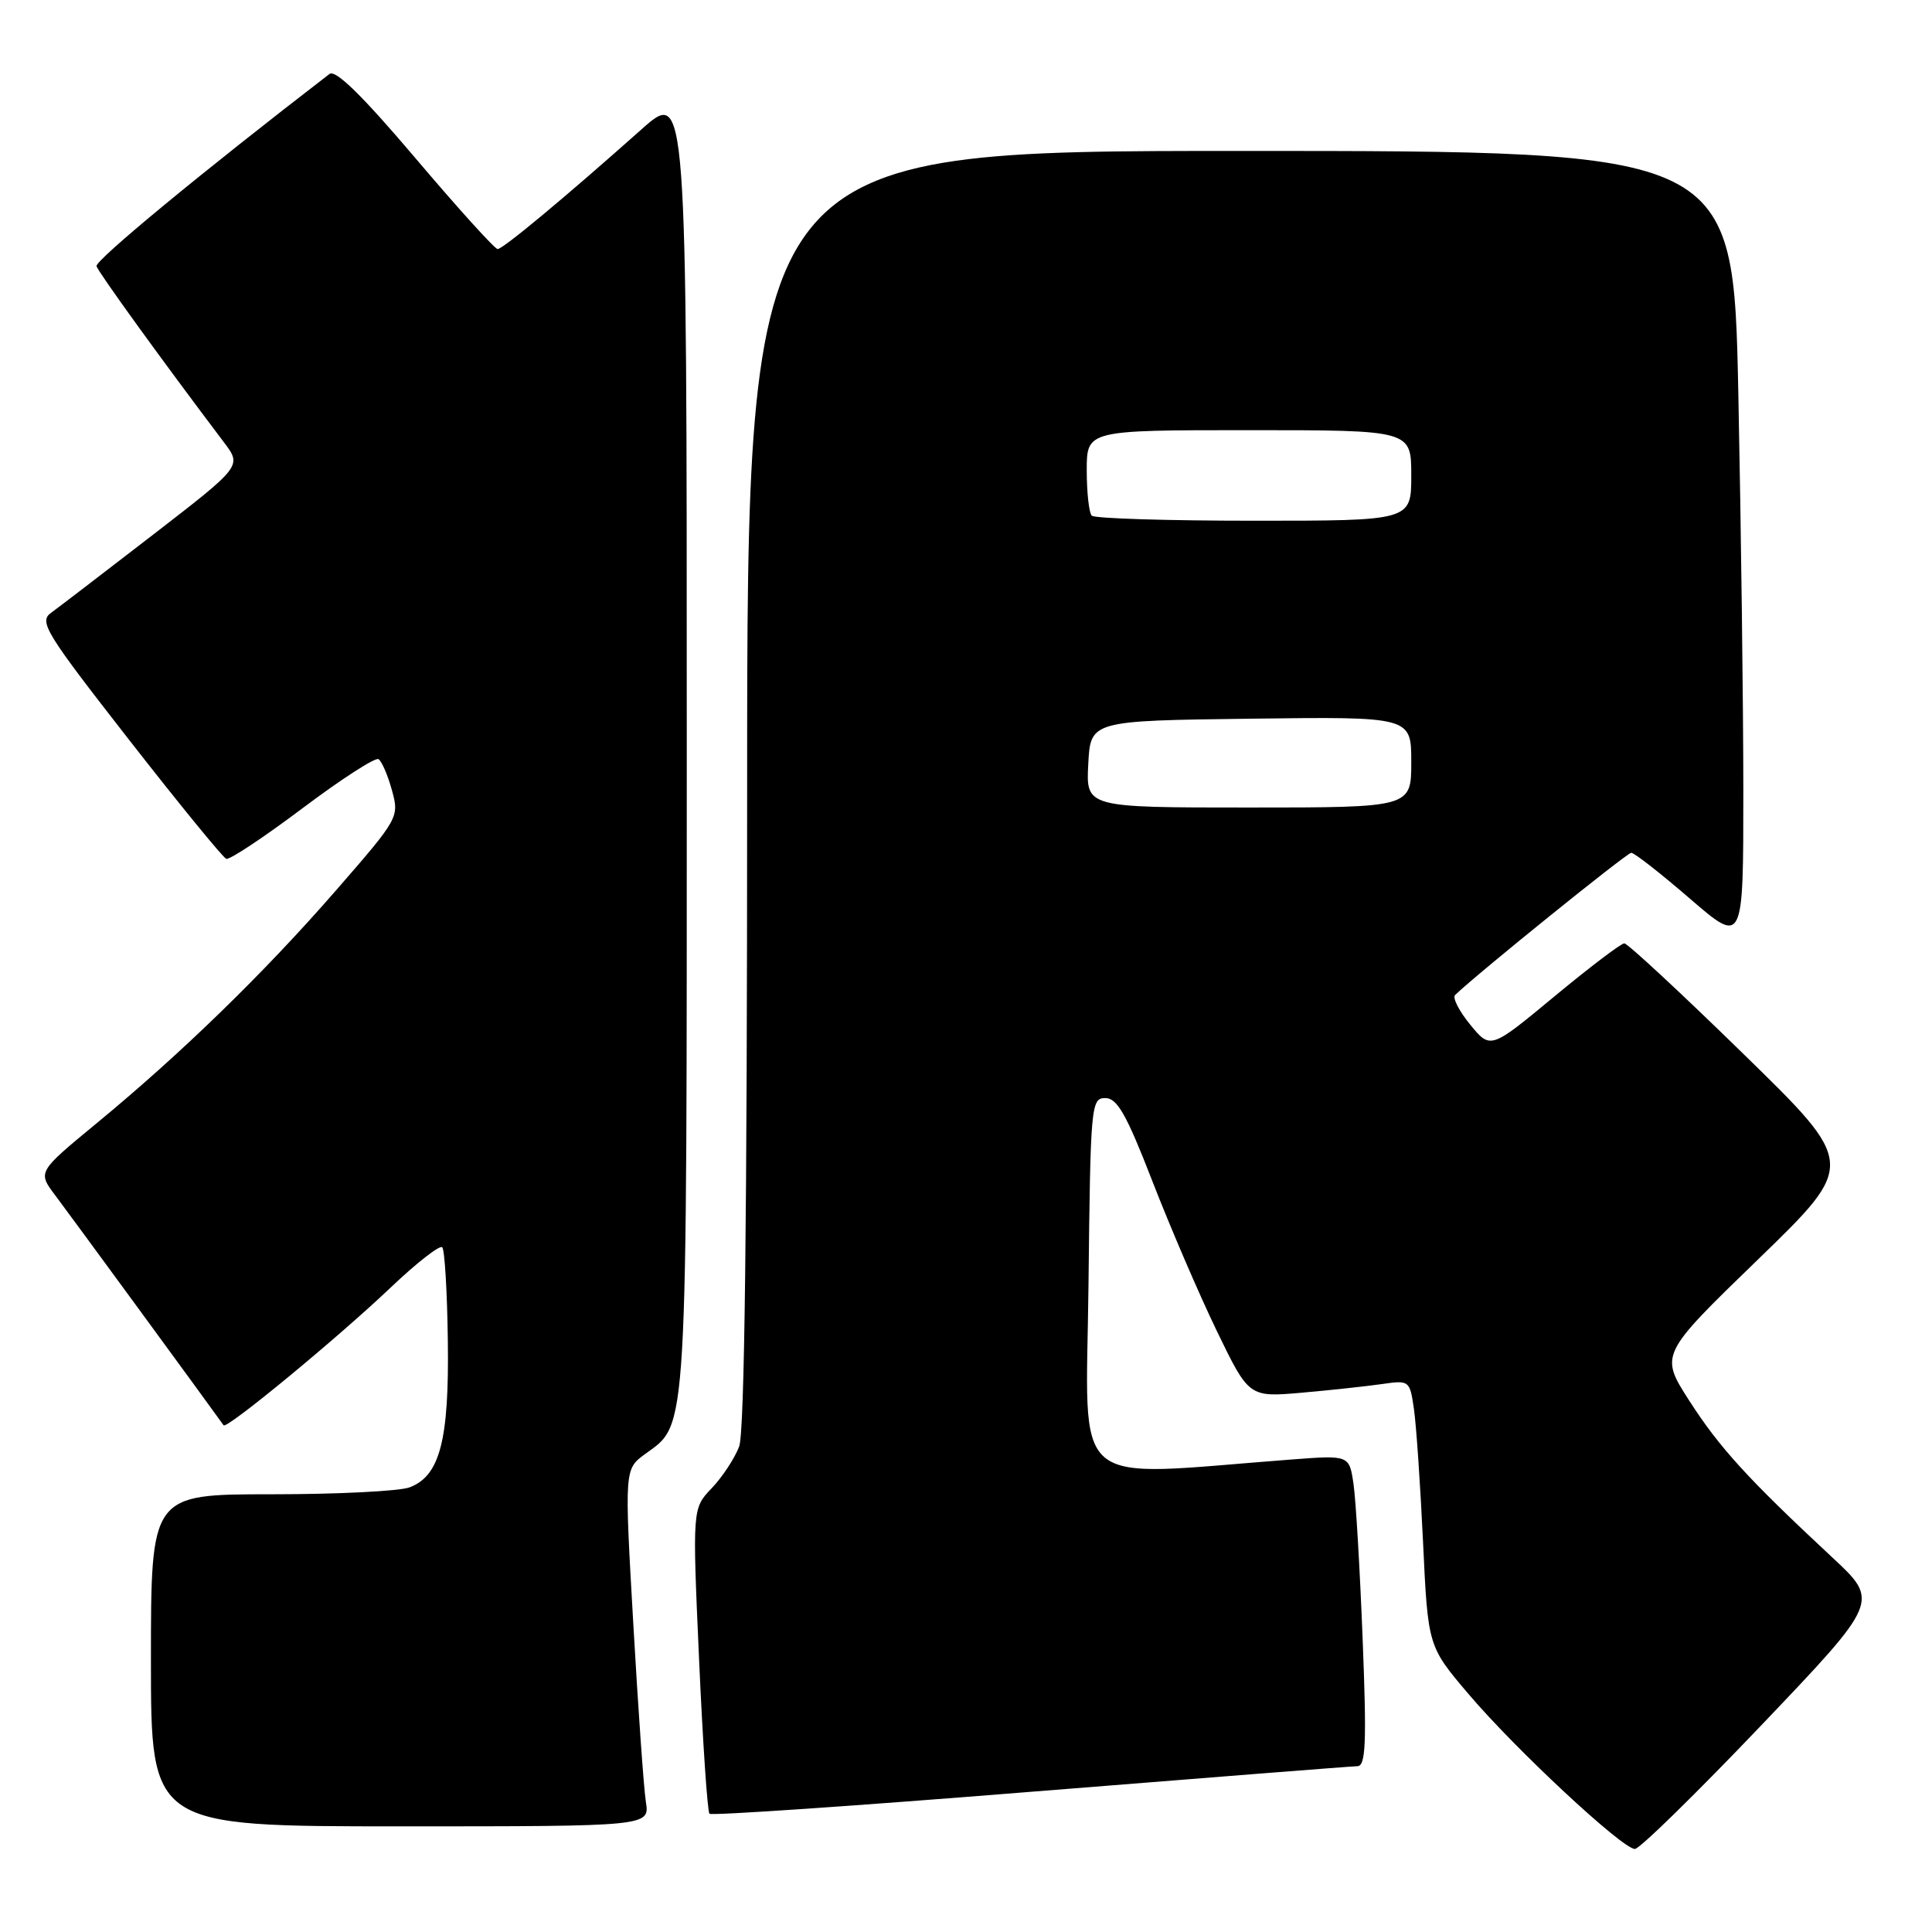<?xml version="1.0" encoding="UTF-8" standalone="no"?>
<!DOCTYPE svg PUBLIC "-//W3C//DTD SVG 1.1//EN" "http://www.w3.org/Graphics/SVG/1.1/DTD/svg11.dtd" >
<svg xmlns="http://www.w3.org/2000/svg" xmlns:xlink="http://www.w3.org/1999/xlink" version="1.1" viewBox="0 0 256 256">
 <g >
 <path fill="currentColor"
d=" M 233.40 228.59 C 249.04 212.18 249.04 212.18 242.77 206.35 C 231.61 195.96 227.86 191.85 223.85 185.62 C 219.92 179.50 219.92 179.50 232.95 166.88 C 245.98 154.25 245.98 154.25 230.99 139.63 C 222.75 131.58 215.66 125.00 215.23 125.00 C 214.80 125.00 210.64 128.16 205.98 132.02 C 197.50 139.05 197.50 139.05 194.81 135.77 C 193.33 133.97 192.43 132.20 192.81 131.84 C 195.87 128.91 215.58 113.00 216.15 113.00 C 216.56 113.00 220.06 115.74 223.94 119.09 C 231.00 125.18 231.00 125.18 231.00 104.84 C 231.00 93.65 230.70 69.99 230.34 52.25 C 229.68 20.00 229.68 20.00 164.34 20.00 C 99.00 20.00 99.00 20.00 99.00 104.43 C 99.00 161.66 98.66 189.78 97.94 191.68 C 97.35 193.23 95.72 195.71 94.31 197.19 C 91.74 199.88 91.74 199.88 92.63 219.86 C 93.12 230.86 93.74 240.07 94.01 240.33 C 94.28 240.60 113.40 239.29 136.50 237.43 C 159.60 235.58 179.11 234.04 179.86 234.03 C 180.97 234.01 181.10 231.00 180.56 217.25 C 180.20 208.04 179.66 198.77 179.35 196.66 C 178.79 192.81 178.79 192.81 171.15 193.39 C 141.20 195.66 143.93 198.00 144.23 170.37 C 144.49 146.41 144.57 145.50 146.46 145.50 C 148.04 145.50 149.27 147.68 152.69 156.50 C 155.04 162.55 158.87 171.47 161.22 176.33 C 165.49 185.15 165.49 185.15 172.49 184.54 C 176.35 184.20 181.14 183.68 183.15 183.39 C 186.74 182.87 186.81 182.93 187.35 186.68 C 187.66 188.78 188.20 196.72 188.56 204.32 C 189.21 218.14 189.21 218.14 194.58 224.46 C 200.79 231.78 214.97 244.99 216.63 245.00 C 217.25 245.00 224.79 237.62 233.40 228.59 Z  M 85.58 238.75 C 85.30 236.96 84.55 226.31 83.91 215.08 C 82.74 194.67 82.74 194.67 85.49 192.66 C 91.17 188.52 91.00 191.43 91.00 97.93 C 91.00 11.80 91.00 11.80 84.99 17.15 C 74.83 26.19 66.65 33.00 65.94 33.00 C 65.56 33.00 60.66 27.58 55.04 20.95 C 48.05 12.71 44.46 9.18 43.66 9.80 C 26.77 22.80 12.57 34.52 12.79 35.27 C 13.04 36.10 21.48 47.77 29.69 58.63 C 32.05 61.76 32.05 61.76 20.28 70.85 C 13.80 75.85 7.71 80.52 6.74 81.22 C 5.14 82.39 6.07 83.89 17.08 98.00 C 23.73 106.53 29.54 113.63 29.98 113.80 C 30.42 113.96 34.96 110.95 40.08 107.10 C 45.19 103.26 49.72 100.33 50.15 100.59 C 50.58 100.86 51.38 102.70 51.93 104.70 C 52.92 108.29 52.84 108.42 44.53 117.97 C 34.97 128.95 24.02 139.60 12.74 148.89 C 4.98 155.29 4.98 155.29 7.32 158.39 C 9.05 160.68 27.65 186.08 29.63 188.86 C 30.03 189.42 44.76 177.27 51.75 170.62 C 55.19 167.35 58.27 164.94 58.60 165.27 C 58.92 165.59 59.26 171.18 59.34 177.68 C 59.52 190.84 58.29 195.56 54.28 197.08 C 52.95 197.59 44.70 198.00 35.93 198.00 C 20.00 198.00 20.00 198.00 20.00 220.00 C 20.00 242.00 20.00 242.00 53.05 242.00 C 86.09 242.00 86.09 242.00 85.58 238.75 Z  M 144.20 101.25 C 144.50 95.50 144.50 95.50 165.75 95.23 C 187.00 94.96 187.00 94.96 187.00 100.98 C 187.00 107.00 187.00 107.00 165.45 107.00 C 143.90 107.00 143.90 107.00 144.20 101.25 Z  M 144.67 68.33 C 144.30 67.97 144.00 65.27 144.00 62.33 C 144.00 57.00 144.00 57.00 165.50 57.00 C 187.00 57.00 187.00 57.00 187.00 63.00 C 187.00 69.00 187.00 69.00 166.17 69.00 C 154.71 69.00 145.03 68.70 144.67 68.33 Z "/>
</g>
</svg>